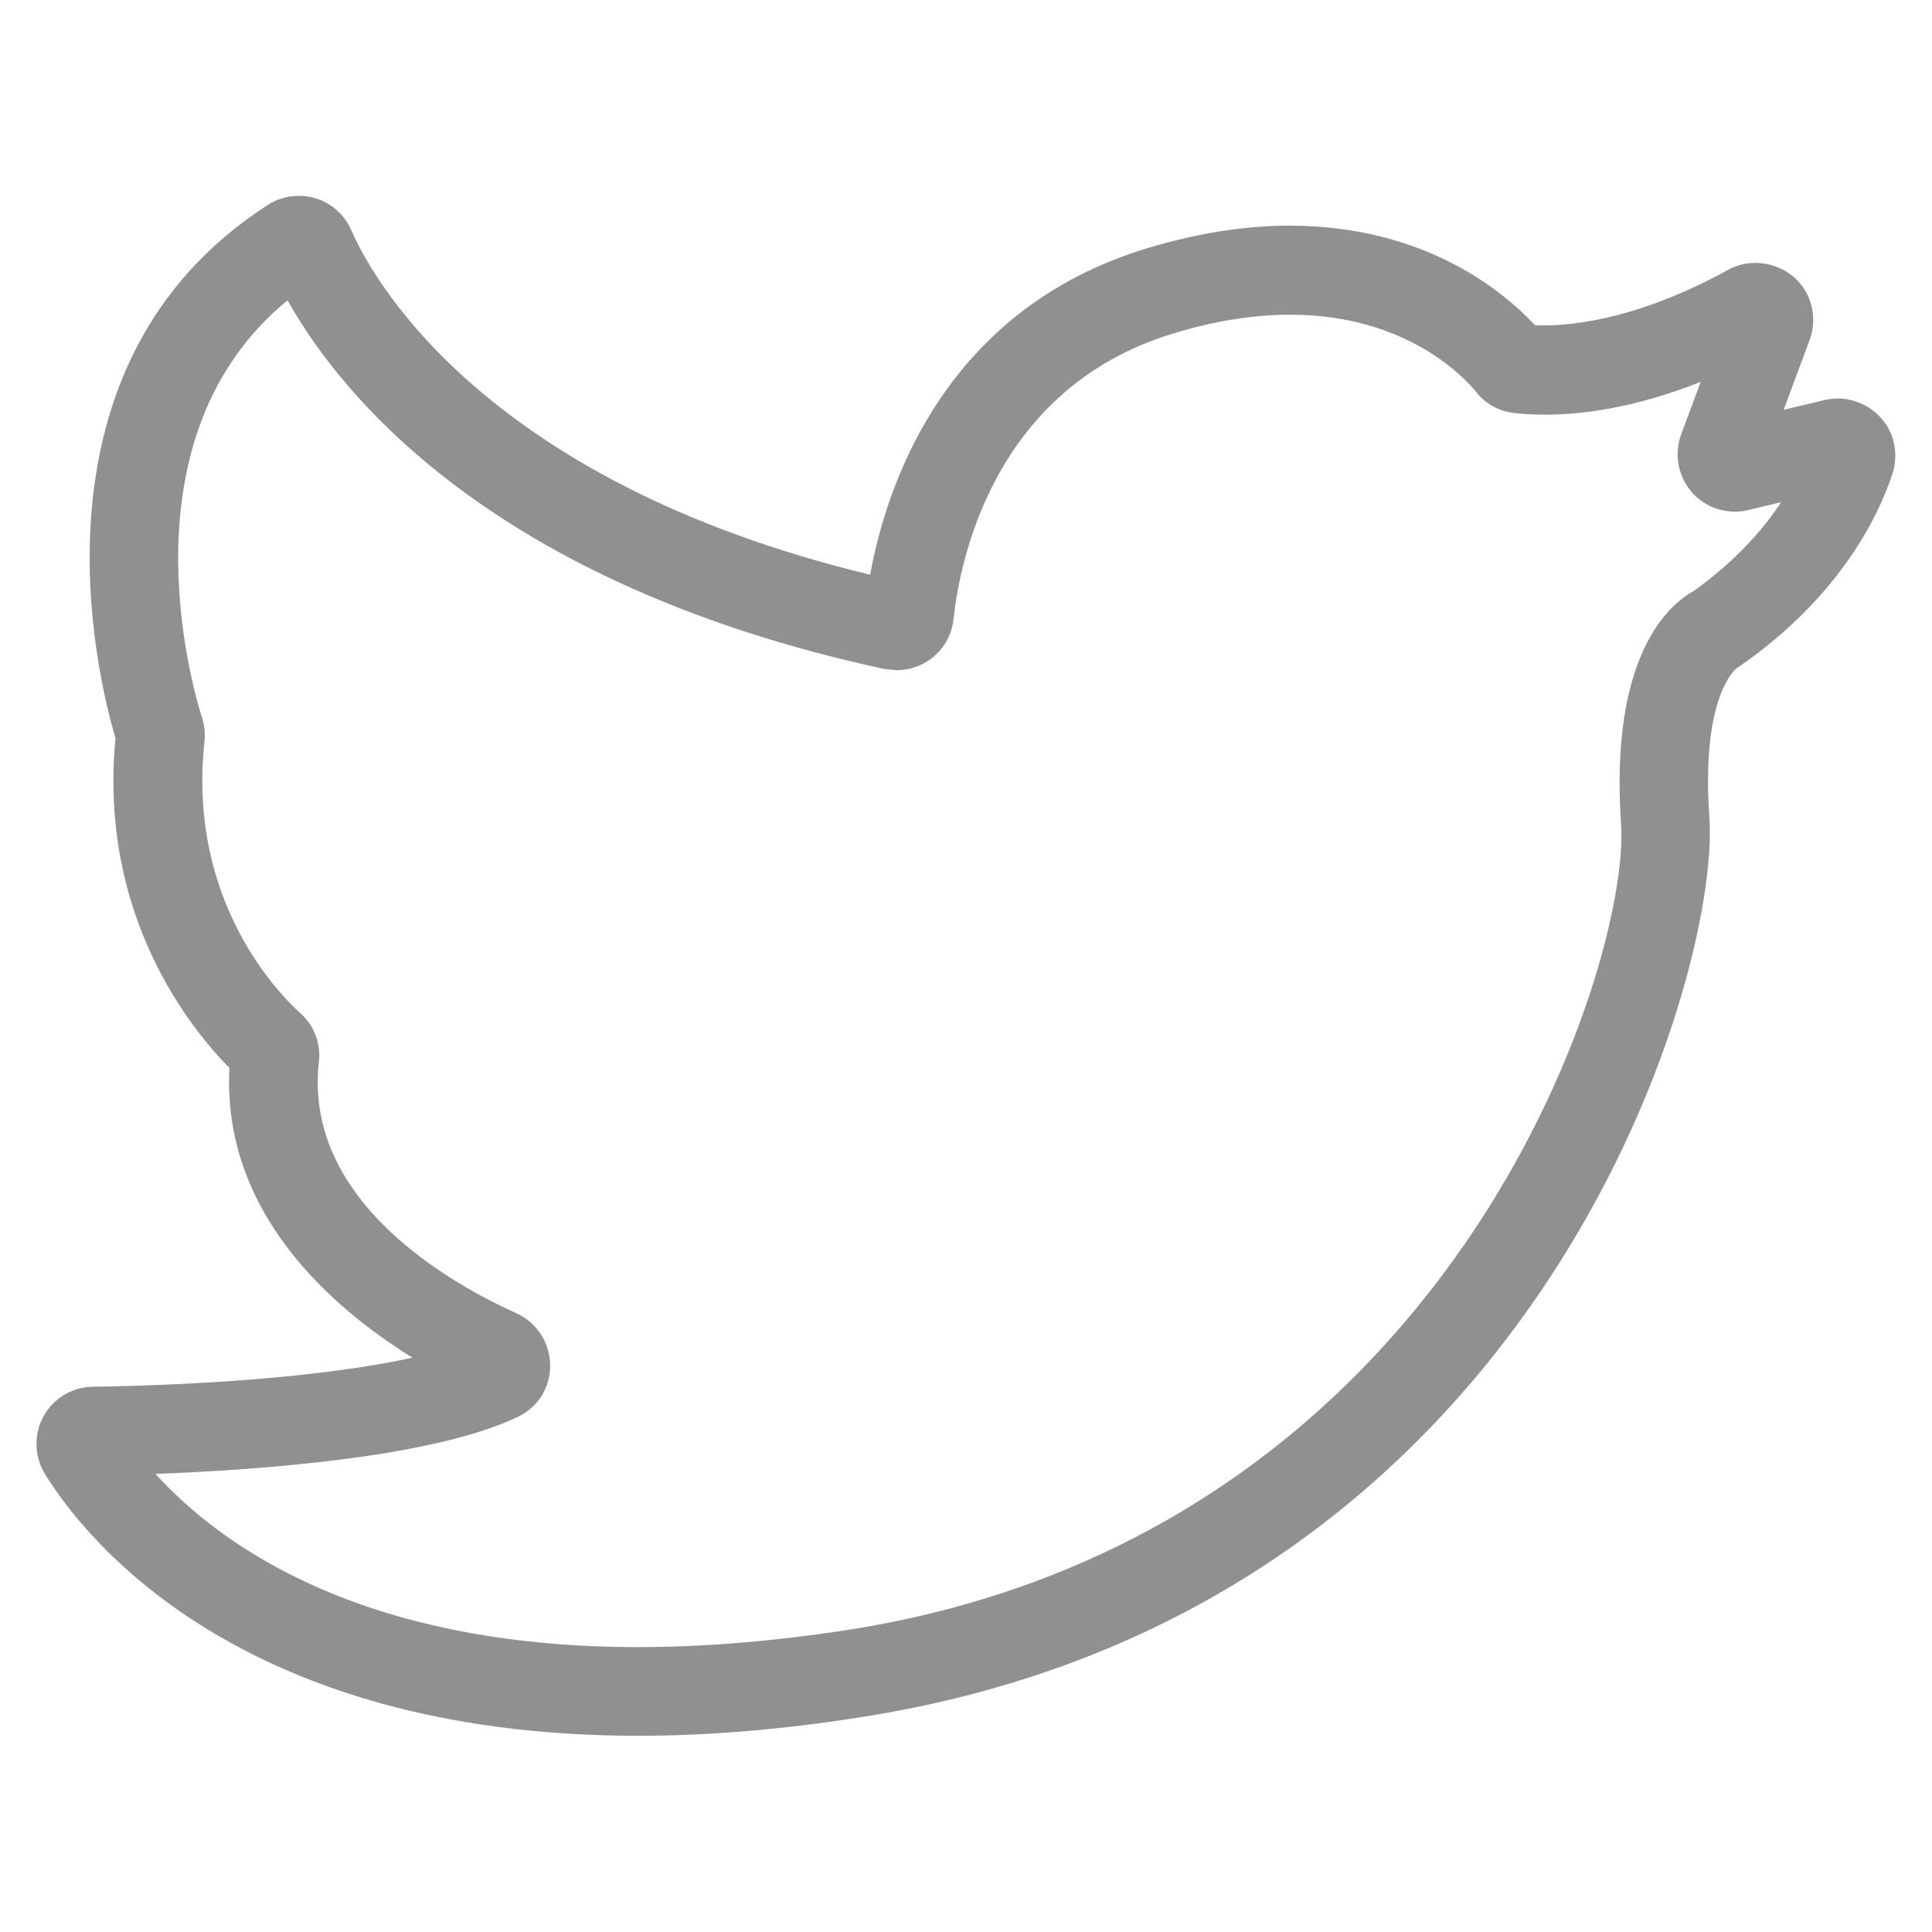 <?xml version="1.0" encoding="utf-8"?>
<!-- Generator: Adobe Illustrator 19.2.0, SVG Export Plug-In . SVG Version: 6.00 Build 0)  -->
<svg version="1.1" baseProfile="basic" id="Layer_1"
	 xmlns="http://www.w3.org/2000/svg" xmlns:xlink="http://www.w3.org/1999/xlink" x="0px" y="0px" viewBox="-49 141 512 512"
	 xml:space="preserve">
<style type="text/css">
	.st0{fill:#909090;}
	.st1{fill:#8E8F8F;}
	.st2{fill:#7D7D7D;}
</style>
<g>
	<path class="st0" d="M-257.3-294.3h-228c-73.9,0-134-60.1-134-134v-228c0-73.9,60.1-134,134-134h228c73.9,0,134,60.1,134,134v228
		C-123.3-354.4-183.4-294.3-257.3-294.3z M-485.3-750.2c-51.8,0-93.9,42.1-93.9,93.9v228c0,51.8,42.1,93.9,93.9,93.9h228
		c51.8,0,93.9-42.1,93.9-93.9v-228c0-51.8-42.1-93.9-93.9-93.9H-485.3z"/>
	<path class="st0" d="M-370.5-432c-23.7,0-46.7-7.5-66-21.9c-23.9-17.7-39.4-43.6-43.8-73c-4.4-29.4,3-58.7,20.7-82.6
		c17.7-23.9,43.6-39.4,73-43.8c10.8-1.6,21.8-1.6,32.6,0c23.8,3.5,45.3,14.4,62.3,31.4c17,17,27.8,38.6,31.4,62.3l0,0
		c4.4,29.4-3,58.7-20.7,82.6c-17.7,23.9-43.6,39.4-73,43.8C-359.5-432.4-365-432-370.5-432z M-370.3-614.4c-3.5,0-7,0.3-10.4,0.8
		c-18.8,2.8-35.4,12.7-46.7,28c-11.3,15.3-16,34-13.2,52.8c2.8,18.8,12.7,35.4,28,46.7c15.3,11.3,34,16,52.8,13.2
		c38.8-5.8,65.7-42,59.9-80.8c-4.6-31.2-28.7-55.3-59.9-59.9C-363.3-614.2-366.8-614.4-370.3-614.4z"/>
	<path class="st0" d="M-245.9-647.6c-5.3,0-10.4-2.1-14.2-5.9c-3.7-3.7-5.9-8.9-5.9-14.2c0-5.3,2.1-10.4,5.9-14.2s8.9-5.9,14.2-5.9
		s10.4,2.1,14.2,5.9c3.7,3.7,5.9,8.9,5.9,14.2s-2.1,10.4-5.9,14.2C-235.5-649.8-240.6-647.6-245.9-647.6z"/>
</g>
<path class="st1" d="M-664.6-700.7c-7.7-14.1-25.5-19.4-39.7-11.7l-130.6,71.3c-11.8,6.5-20.5,17.1-24.3,30.1
	c-3.2,11-2.6,22.5,1.6,33h-118.9c4.2-10.5,4.8-22,1.6-33c-3.8-12.9-12.4-23.6-24.3-30.1l-130.6-71.3c-14.1-7.7-31.9-2.5-39.7,11.7
	c-7.7,14.1-2.5,31.9,11.7,39.7l14.5,7.9c-3.7,2.5-6.9,5.9-9.2,10.1c-3.7,6.9-4.6,14.8-2.4,22.2c2.2,7.5,7.2,13.7,14,17.4l14.5,7.9
	c-3.8,2.6-6.9,6-9.2,10.1c-3.7,6.9-4.6,14.8-2.4,22.2c2.2,7.5,7.2,13.7,14,17.4l39.4,21.5v169c0,14.8,12.1,26.9,26.9,26.9h281
	c14.8,0,26.9-12.1,26.9-26.9v-169l39.4-21.5c6.9-3.7,11.8-9.9,14-17.4c2.2-7.5,1.4-15.4-2.4-22.2c-2.2-4.1-5.4-7.6-9.2-10.1
	l14.5-7.9c6.9-3.7,11.8-9.9,14-17.4c2.2-7.5,1.4-15.4-2.4-22.2c-2.2-4.1-5.4-7.6-9.2-10.1l14.5-7.9c6.9-3.7,11.8-9.9,14-17.4
	C-660-685.9-660.8-693.8-664.6-700.7z M-799.2-562.1L-917-453.3l-117.8-108.7H-799.2z M-952.5-464.4l-116,71.4v-158.1
	c0-5.8,4.5-10.5,10.2-10.9L-952.5-464.4z M-1084.4-551.1v8.8l-31.8-17.3c-3.1-1.7-5.4-4.5-6.4-7.9c-1-3.4-0.6-7,1.1-10.1
	c1.7-3.1,4.5-5.4,7.9-6.4c3.4-1,7-0.6,10.1,1.1l0,0l10.4,5.8c1.2,0.7,2.6,1,3.9,1c2.8,0,5.5-1.5,7-4.1c2.1-3.8,0.7-8.7-3.1-10.8
	l-10.4-5.8c0,0,0,0,0,0c0,0,0,0,0,0l0,0l-37.3-20.4c-3.1-1.7-5.4-4.5-6.4-7.9c-1-3.4-0.6-7,1.1-10.1c3.5-6.4,11.6-8.8,18-5.3l0,0
	c0,0,0.1,0,0.1,0.1c0,0,0.1,0,0.1,0.1l50.8,25.6c1.1,0.6,2.4,0.9,3.6,0.9c2.9,0,5.7-1.6,7.1-4.4c2-3.9,0.4-8.7-3.5-10.7l-50.7-25.5
	l-37.2-20.3c-6.4-3.5-8.8-11.6-5.3-18c3.5-6.4,11.6-8.8,18-5.3l130.6,71.3c8.1,4.4,14,11.7,16.6,20.6c2.6,8.9,1.6,18.2-2.8,26.3
	l-1.2,2.2h-63.3C-1072.4-578-1084.4-565.9-1084.4-551.1z M-765.5-393l-52.2-32.1c-3.1-1.9-7.2-1.5-9.8,1.2l0,0
	c-3.6,3.6-2.9,9.7,1.5,12.4l60.5,37.3v19.1c0,6-4.9,11-11,11h-281c-6,0-11-4.9-11-11v-19.1l128.2-78.9l17.9,16.5
	c1.5,1.4,3.5,2.1,5.4,2.1s3.9-0.7,5.4-2.1l17.9-16.5l76,46.7c3.1,1.9,7.2,1.5,9.8-1.2l0,0c3.6-3.6,2.9-9.7-1.5-12.4l-72.1-44.4
	l105.8-97.7c5.7,0.4,10.2,5.1,10.2,10.9L-765.5-393L-765.5-393z M-677.5-682.9c-1,3.4-3.3,6.2-6.4,7.9l-37.2,20.3l-50.7,25.5
	c-3.9,2-5.5,6.8-3.5,10.7c1.4,2.8,4.2,4.4,7.1,4.4c1.2,0,2.4-0.3,3.6-0.9l50.8-25.6c0,0,0.1,0,0.1-0.1c0,0,0.1,0,0.1-0.1
	c6.4-3.5,14.5-1.1,18,5.3c1.7,3.1,2.1,6.7,1.1,10.1c-1,3.4-3.3,6.2-6.4,7.9l-37.3,20.3c0,0,0,0,0,0c0,0,0,0,0,0c0,0,0,0,0,0
	l-10.4,5.8c-3.8,2.1-5.2,7-3.1,10.8c1.5,2.6,4.2,4.1,7,4.1c1.3,0,2.6-0.3,3.9-1l10.4-5.8l0,0c3.1-1.7,6.7-2.1,10.1-1.1
	s6.2,3.3,7.9,6.4c1.7,3.1,2.1,6.7,1.1,10.1c-1,3.4-3.3,6.2-6.4,7.9l-31.8,17.3v-8.8c0-14.8-12.1-26.9-26.9-26.9h-63.3l-1.2-2.2
	c-4.4-8.1-5.4-17.4-2.8-26.3c2.6-8.9,8.5-16.2,16.6-20.6l130.6-71.3c6.4-3.5,14.5-1.1,18,5.3C-676.9-689.9-676.5-686.3-677.5-682.9z
	"/>
<g>
	<path class="st0" d="M49.7-313.4c-3,0-5.3-1.1-6.6-1.6l-97.6-0.1c-0.1,0.1-0.5,0.3-0.8,0.4c-1.5,0.6-1.9,1.4-4.7,1.4
		c-6.7,0-11.7-5.1-11.7-14.8v-293.6c0-12.5,4.4-26.1,17.2-26.1h97.8c11.4,0,22.8,10.7,22.8,26.1v293.6c0,1.6-1.8,3.8-2.6,6
		C61.8-316.9,55.3-313.4,49.7-313.4L49.7-313.4z M-47.4-339.5h89.2v-282.3c0-0.6-3.5-1.2-3.6-1.7h-88.8c-0.1,0.6,3.2,1.2,3.2,1.7
		V-339.5z M-47.4-339.5"/>
	<path class="st0" d="M-1.5-659.2c-41.3,0-74.9-34-74.9-75.7c0-41.7,33.6-75.7,74.9-75.7c41.3,0,74.9,34,74.9,75.7
		C73.3-693.2,39.7-659.2-1.5-659.2L-1.5-659.2z M-1.5-786.3c-27.9,0-50.6,23-50.6,51.4c0,28.3,22.7,51.4,50.6,51.4
		c27.9,0,50.5-23,50.5-51.4C49-763.3,26.3-786.3-1.5-786.3L-1.5-786.3z M-1.5-786.3"/>
	<path class="st0" d="M408.1-313.4c-2.1,0-4.3-0.6-6.4-1.8h-94.3c-1.1,0-2.8,0.3-4.7,0.6c-3.7,0.5-6.1,1.2-9.9,1.2
		c-13.9,0-15.8-9.3-15.8-14.8v-161.2c0-17.9-19.6-31.8-36.5-31.8c-16.9,0-36.5,13.9-36.5,31.8v153.9c0,2.4,1.9,5.7,1.9,8.9
		c0,7.3-7.1,13.2-14.8,13.2c-2.5,0-5.7-0.6-7.7-1.8h-71.7c-0.8,0.1-1.8,0.4-2.7,0.6c-2.2,0.5-2.9,1.2-5.6,1.2c-8.5,0-13-6.2-13-14.8
		v-293.6c0-11.4,8.5-26.1,21.3-26.1H190c5,0,9.3,2.2,11.9,6.1c2,3,2.5,6,2.3,8.8c21-7.1,51.7-12.9,85.6-12.9
		c72.5,0,133.1,58.1,133.1,129.5v185.6c0,2.4-0.5,5.1-1.1,7.7C420.6-317.5,413.7-313.4,408.1-313.4L408.1-313.4z M240.5-545.6
		c28.8,0,60.8,23.1,60.8,56.1v151c0-0.1-0.9-0.1-0.5-0.2c3.1-0.5,4.1-0.9,6.5-0.9h91.3v-176.8c0-57-50.8-105.2-108.8-105.2
		c-43.4,0-78.5,10.3-94.8,19.1c-3.8,2-7,2-10.7-0.2c-3.7-2.2-4.6-6.2-4.6-10.5v-8.7c0-0.6-3.4-1.2-3.4-1.7h-62.9
		c-0.7,0.6,1.4,1.8,1.4,2.6v281.5h-3h67.9v-149.9C179.7-522.5,211.7-545.6,240.5-545.6L240.5-545.6z M240.5-545.6"/>
</g>
<g>
	<g>
		<path class="st0" d="M120.1,601c-106.3,0-147.2-53.1-157.2-69.4c-2.8-4.6-3-10.4-0.4-15.2c2.6-4.8,7.6-7.8,13-7.9
			c28.5-0.4,62.2-2.7,84.8-7.7c-21.6-13.4-50.5-38.6-48.5-76.8c-10.2-10.3-34.7-40.3-30.2-87.4c-4.8-16.1-25.4-99,40.4-141.3
			c2.4-1.6,5.3-2.4,8.2-2.4c6.1,0,11.5,3.6,13.9,9.1c4.8,11.1,33.4,66.2,137.5,91.3c4.3-23.7,19.7-70.4,73.7-86.6
			c13-3.9,25.6-5.9,37.4-5.9c36.2,0,57,17.7,65.1,26.4c7.4,0.3,25.5-0.6,51.2-14.7c6.6-3.7,15.5-1.6,19.8,4.6
			c2.8,4,3.5,9.2,1.8,13.9l-6.9,18.6l10.9-2.6c5.9-1.4,12.2,1,15.8,5.9c2.9,3.9,3.6,9.1,2.1,13.7c-3.6,11-13.7,32.1-39.8,50.5
			l-1.5,1c-1.4,1.2-9.3,9.4-7.2,39.5c3,42.8-45.9,211.1-225.7,238.6C157.9,599.4,138.3,601,120.1,601L120.1,601z M-7.8,531.6
			c16.7,18.4,53.9,45.9,127.9,45.9c17.1,0,35.5-1.5,54.6-4.4c161.4-24.7,208.4-177,205.9-213.7c-3.1-45.1,13-58.4,19.3-61.8
			c11.1-8,18.4-16.3,23.1-23.5l-8.8,2.1c-6,1.4-12.4-1-15.9-6.1c-2.8-4.1-3.5-9.2-1.8-13.9l5.2-14c-17.6,7-31.7,8.7-41.4,8.7
			c-3.8,0-6.7-0.3-8.4-0.5c-3.8-0.5-7.2-2.4-9.6-5.4c-2.8-3.5-18.2-20.6-49.4-20.6c-9.6,0-19.9,1.6-30.7,4.9
			c-48.5,14.5-57,61.6-58.5,75.7c-0.8,7.8-7.3,13.6-15.1,13.6l-3.2-0.3C81.4,295.8,41.2,245.5,27.2,220.6
			c-44.6,36.5-25.1,103-22.6,110.8c0.6,1.9,0.8,4,0.6,6c-4.7,42.9,20.4,67.6,25.4,72.1c3.6,3.2,5.5,8,4.9,13
			c-4.1,36.9,35.2,58.8,52.3,66.5c5.4,2.4,8.9,7.8,9,13.7c0.1,5.9-3.1,11.1-8.4,13.7C66.6,527,21.5,530.5-7.8,531.6L-7.8,531.6z
			 M-7.8,531.6"/>
	</g>
</g>
<path class="st0" d="M1659.8-324.2h-105.5c-6.7,0-8.8-5.4-8.8-12.2v-215.4h-40c-6.7,0-8.6-5.4-8.6-12.2v-89.4
	c0-6.7,1.9-12.2,8.6-12.2h48c0-71.2,12.5-118.6,38.4-145c20-18.7,46.9-28,74.2-25.6h74.7c6.7,0,16,5.4,16,12.2v97.5
	c0,6.7-9,12.2-16,12.2h-65.6v48h65.6c6.7,0,16,5.4,16,12.2v89.4c0,6.7-9,12.2-16,12.2h-65.6v215.4c0,6.7-9,12.2-16,12.2
	L1659.8-324.2z M1570-348.5h81.2v-215.4c0-6.7,1.9-12.2,8.6-12.2h72.4V-641h-72.4c-6.7,0-8.6-5.4-8.6-12.2v-73.1
	c0-6.7,1.9-12.2,8.6-12.2h72.4v-73.1h-65.9c-20.6-2.2-41.2,4.4-56.8,18.2c-22.2,22.5-32,69.7-32,139.9c0.2,6.7-5.1,12.3-11.8,12.5
	c-0.1,0-0.2,0-0.3,0h-44.3v65.1h33.1c6.7,0,16,5.4,16,12.2L1570-348.5z"/>
<g>
	<g>
		<path class="st0" d="M889.7-331.6H781.9c3.2-11,5.2-22.6,5.2-34.8c0-63.7-48-115.8-108.6-119.9v-156l172.9-81.6
			c3.2-1.5,5.2-4.7,5.2-8.3c0-3.5-2.1-6.7-5.2-8.2l-178-84c-2.8-1.3-6.1-1.2-8.8,0.5c-2.6,1.7-4.2,4.6-4.2,7.7v168.1
			c0,0.4,0.1,0.9,0.2,1.3v160.6c-59.5,5.3-106.1,56.9-106.1,119.8c0,12.2,1.9,23.7,5.2,34.8H451.9c-5,0-9.1,4-9.1,9.1
			c0,5,4.1,9.1,9.1,9.1h437.9c5,0,9.1-4.1,9.1-9.1C898.8-327.5,894.8-331.6,889.7-331.6L889.7-331.6z M678.7-801.9l147.5,69.7
			l-147.5,69.7V-801.9z M670.8-468.5c54,0,98,45.8,98,102.1c0,11.5-1.9,22.9-5.6,33.7h-185c-3.7-10.9-5.6-22.2-5.6-33.7
			C572.7-422.6,616.7-468.5,670.8-468.5L670.8-468.5z M670.8-468.5"/>
	</g>
</g>
<g>
	<path class="st2" d="M1035.9-513.3c0-15.2-12.4-27.6-27.6-27.6c-15.2,0-27.6,12.4-27.6,27.6c0,15.2,12.4,27.6,27.6,27.6
		C1023.5-485.7,1035.9-498.1,1035.9-513.3L1035.9-513.3z M996.4-513.3c0-6.5,5.3-11.8,11.8-11.8c6.5,0,11.8,5.3,11.8,11.8
		c0,6.5-5.3,11.8-11.8,11.8C1001.8-501.5,996.4-506.8,996.4-513.3L996.4-513.3z M996.4-513.3"/>
	<path class="st2" d="M1138.4-477.8c0,17.4,14.2,31.5,31.6,31.5c17.4,0,31.5-14.2,31.5-31.5c0-17.4-14.2-31.6-31.5-31.6
		C1152.6-509.4,1138.4-495.2,1138.4-477.8L1138.4-477.8z M1185.8-477.8c0,8.7-7.1,15.7-15.8,15.7c-8.7,0-15.8-7.1-15.8-15.7
		c0-8.7,7.1-15.8,15.8-15.8C1178.7-493.6,1185.8-486.5,1185.8-477.8L1185.8-477.8z M1185.8-477.8"/>
	<g>
		<path class="st2" d="M1335.6-667.1c0,2.1,0.8,4.1,2.3,5.6l15.8,15.8c3.1,3.1,8.1,3.1,11.2,0c3.1-3.1,3.1-8.1,0-11.2l-15.8-15.8
			c-3.1-3.1-8-3.1-11.2,0C1336.4-671.2,1335.6-669.1,1335.6-667.1L1335.6-667.1z M1335.6-667.1"/>
		<path class="st2" d="M1195.7-383.1c6.9,0,13.4-2.7,18.4-7.6l4.4-4.4c6.6,7.5,16.2,12,26.5,12c19.6,0,35.5-15.9,35.5-35.5
			c0-1.4-0.1-2.8-0.3-4.2c1.4,0.2,2.8,0.3,4.2,0.3c19.6,0,35.5-15.9,35.5-35.5c0-1.4-0.1-2.9-0.3-4.2c1.4,0.2,2.8,0.3,4.2,0.3
			c19.6,0,35.5-15.9,35.5-35.5c0-1.4-0.1-2.8-0.3-4.2c1.4,0.2,2.8,0.3,4.2,0.3c19.6,0,35.5-15.9,35.5-35.5c0-10.3-4.5-19.9-12-26.5
			l6.3-6.3l29.7-29.7c10.1-10.2,10.1-26.7,0-36.8l-97.1-97.1c-10.1-10.1-26.6-10.1-36.8,0l-68.4,68.4c-6.1-10.7-17.5-18-30.7-18
			c-12.3,0-23.2,6.3-29.6,15.9c-0.7,0.5-1.3,1-1.9,1.8l-84.5,84.9h-14.2v-15.7H957V-391h102.5v-15.7h23.9
			c12.8,15.1,31.2,23.6,51,23.6c13.7,0,27.1-4.3,38.3-12.1l4.5,4.5C1182.2-385.8,1188.7-383.1,1195.7-383.1L1195.7-383.1z
			 M1244.9-398.9c-6,0-11.7-2.8-15.3-7.4l27.7-27.7c4.6,3.7,7.4,9.3,7.4,15.3C1264.6-407.7,1255.8-398.9,1244.9-398.9L1244.9-398.9z
			 M1284.4-438.3c-6,0-11.7-2.8-15.3-7.4l27.7-27.7c4.6,3.7,7.4,9.3,7.4,15.3C1304.1-447.2,1295.3-438.3,1284.4-438.3L1284.4-438.3z
			 M1323.8-477.8c-6,0-11.7-2.8-15.3-7.4l27.7-27.7c4.6,3.7,7.4,9.3,7.4,15.3C1343.5-486.6,1334.7-477.8,1323.8-477.8L1323.8-477.8z
			 M1383-536.9c0,10.9-8.8,19.7-19.7,19.7c-6,0-11.7-2.8-15.3-7.4l27.7-27.7C1380.2-548.6,1383-543,1383-536.9L1383-536.9z
			 M1300-722.1c4-4,10.5-4,14.4,0l97.1,97.1c1,1,1.7,2.2,2.2,3.4c0.2,0.6,0.2,1.2,0.3,1.8c0.3,1.4,0.3,2.8,0,4.2
			c-0.2,0.6-0.1,1.2-0.3,1.8c-0.5,1.2-1.3,2.3-2.2,3.4l-18.5,18.5l-111.6-111.6L1300-722.1z M1381.9-580.9l-179,179
			c-4,4-10.4,4-14.4,0l-3.4-3.5l-93.7-93.7c-4-4-4-10.4,0-14.4l62.9-62.9v7.8c0,19.6,15.9,35.5,35.5,35.5
			c19.6,0,35.5-15.9,35.5-35.5v-78.8l45.1-45.1L1381.9-580.9z M1208.9-651.6l0.4,3.3c0,0.3,0.1,0.7,0.1,1v78.9
			c0,10.9-8.9,19.7-19.7,19.7c-10.9,0-19.7-8.8-19.7-19.7v-78.9c0-10.9,8.8-19.7,19.7-19.7C1199.1-667.1,1207-660.5,1208.9-651.6
			L1208.9-651.6z M972.8-580.4h71v66.5c0,24.2-19.7,44-44,44h-27V-580.4z M972.8-406.8v-47.3h27c17.4,0,33.1-7.5,44-19.5v66.8H972.8
			z M1161.4-406.6c-8,5-17.4,7.7-26.9,7.7c-16.2,0-31.1-7.5-41-20.5l-2.4-3.2h-31.6v-142h21.5l2.3-2.8c0.3-0.4,0.6-0.7,1.1-1.4
			l69.8-70v40.1l-74.1,74.1c-5,5-7.6,11.7-7.6,18.4c0,6.6,2.5,13.3,7.6,18.4L1161.4-406.6z M1161.4-406.6"/>
	</g>
</g>
</svg>
